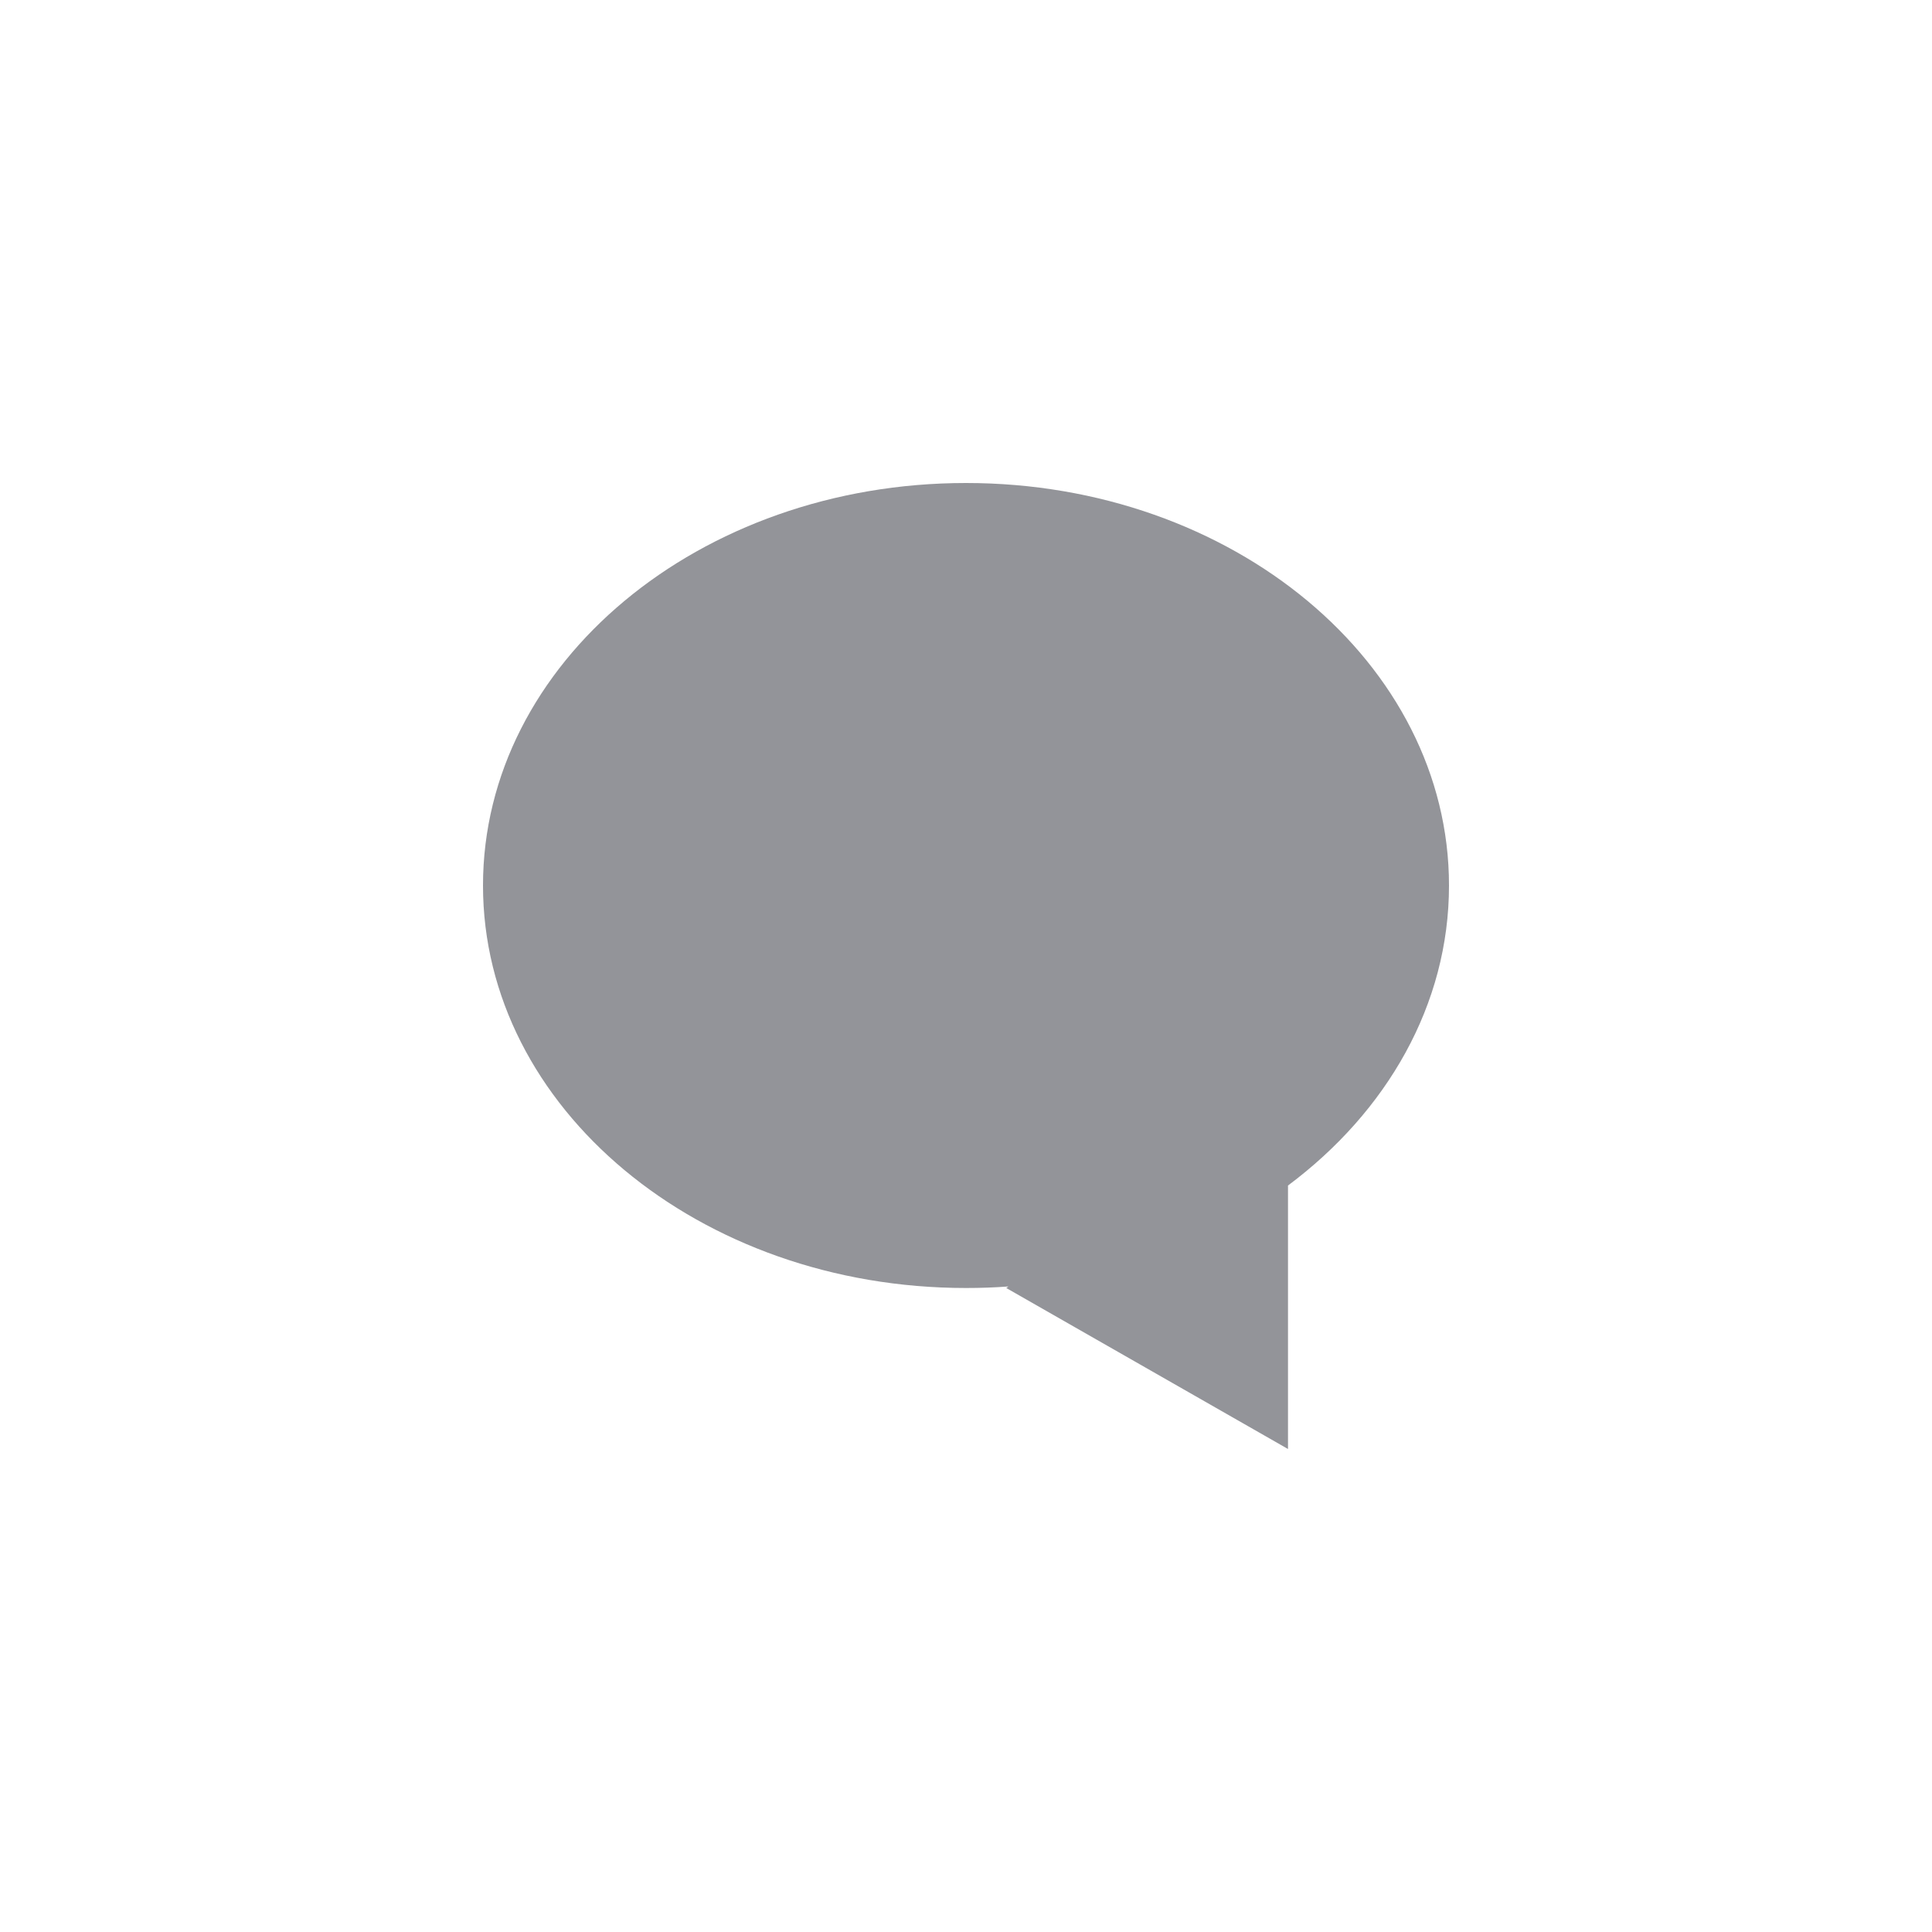<svg width="24" height="24" viewBox="0 0 24 24" fill="none" xmlns="http://www.w3.org/2000/svg">
<path fill-rule="evenodd" clip-rule="evenodd" d="M16 14.727C17.227 13.811 18 12.481 18 11C18 8.239 15.314 6 12 6C8.686 6 6 8.239 6 11C6 13.761 8.686 16 12 16C12.177 16 12.353 15.994 12.527 15.981L12.5 16L16 18V14.727Z" fill="#939499"/>
</svg>
